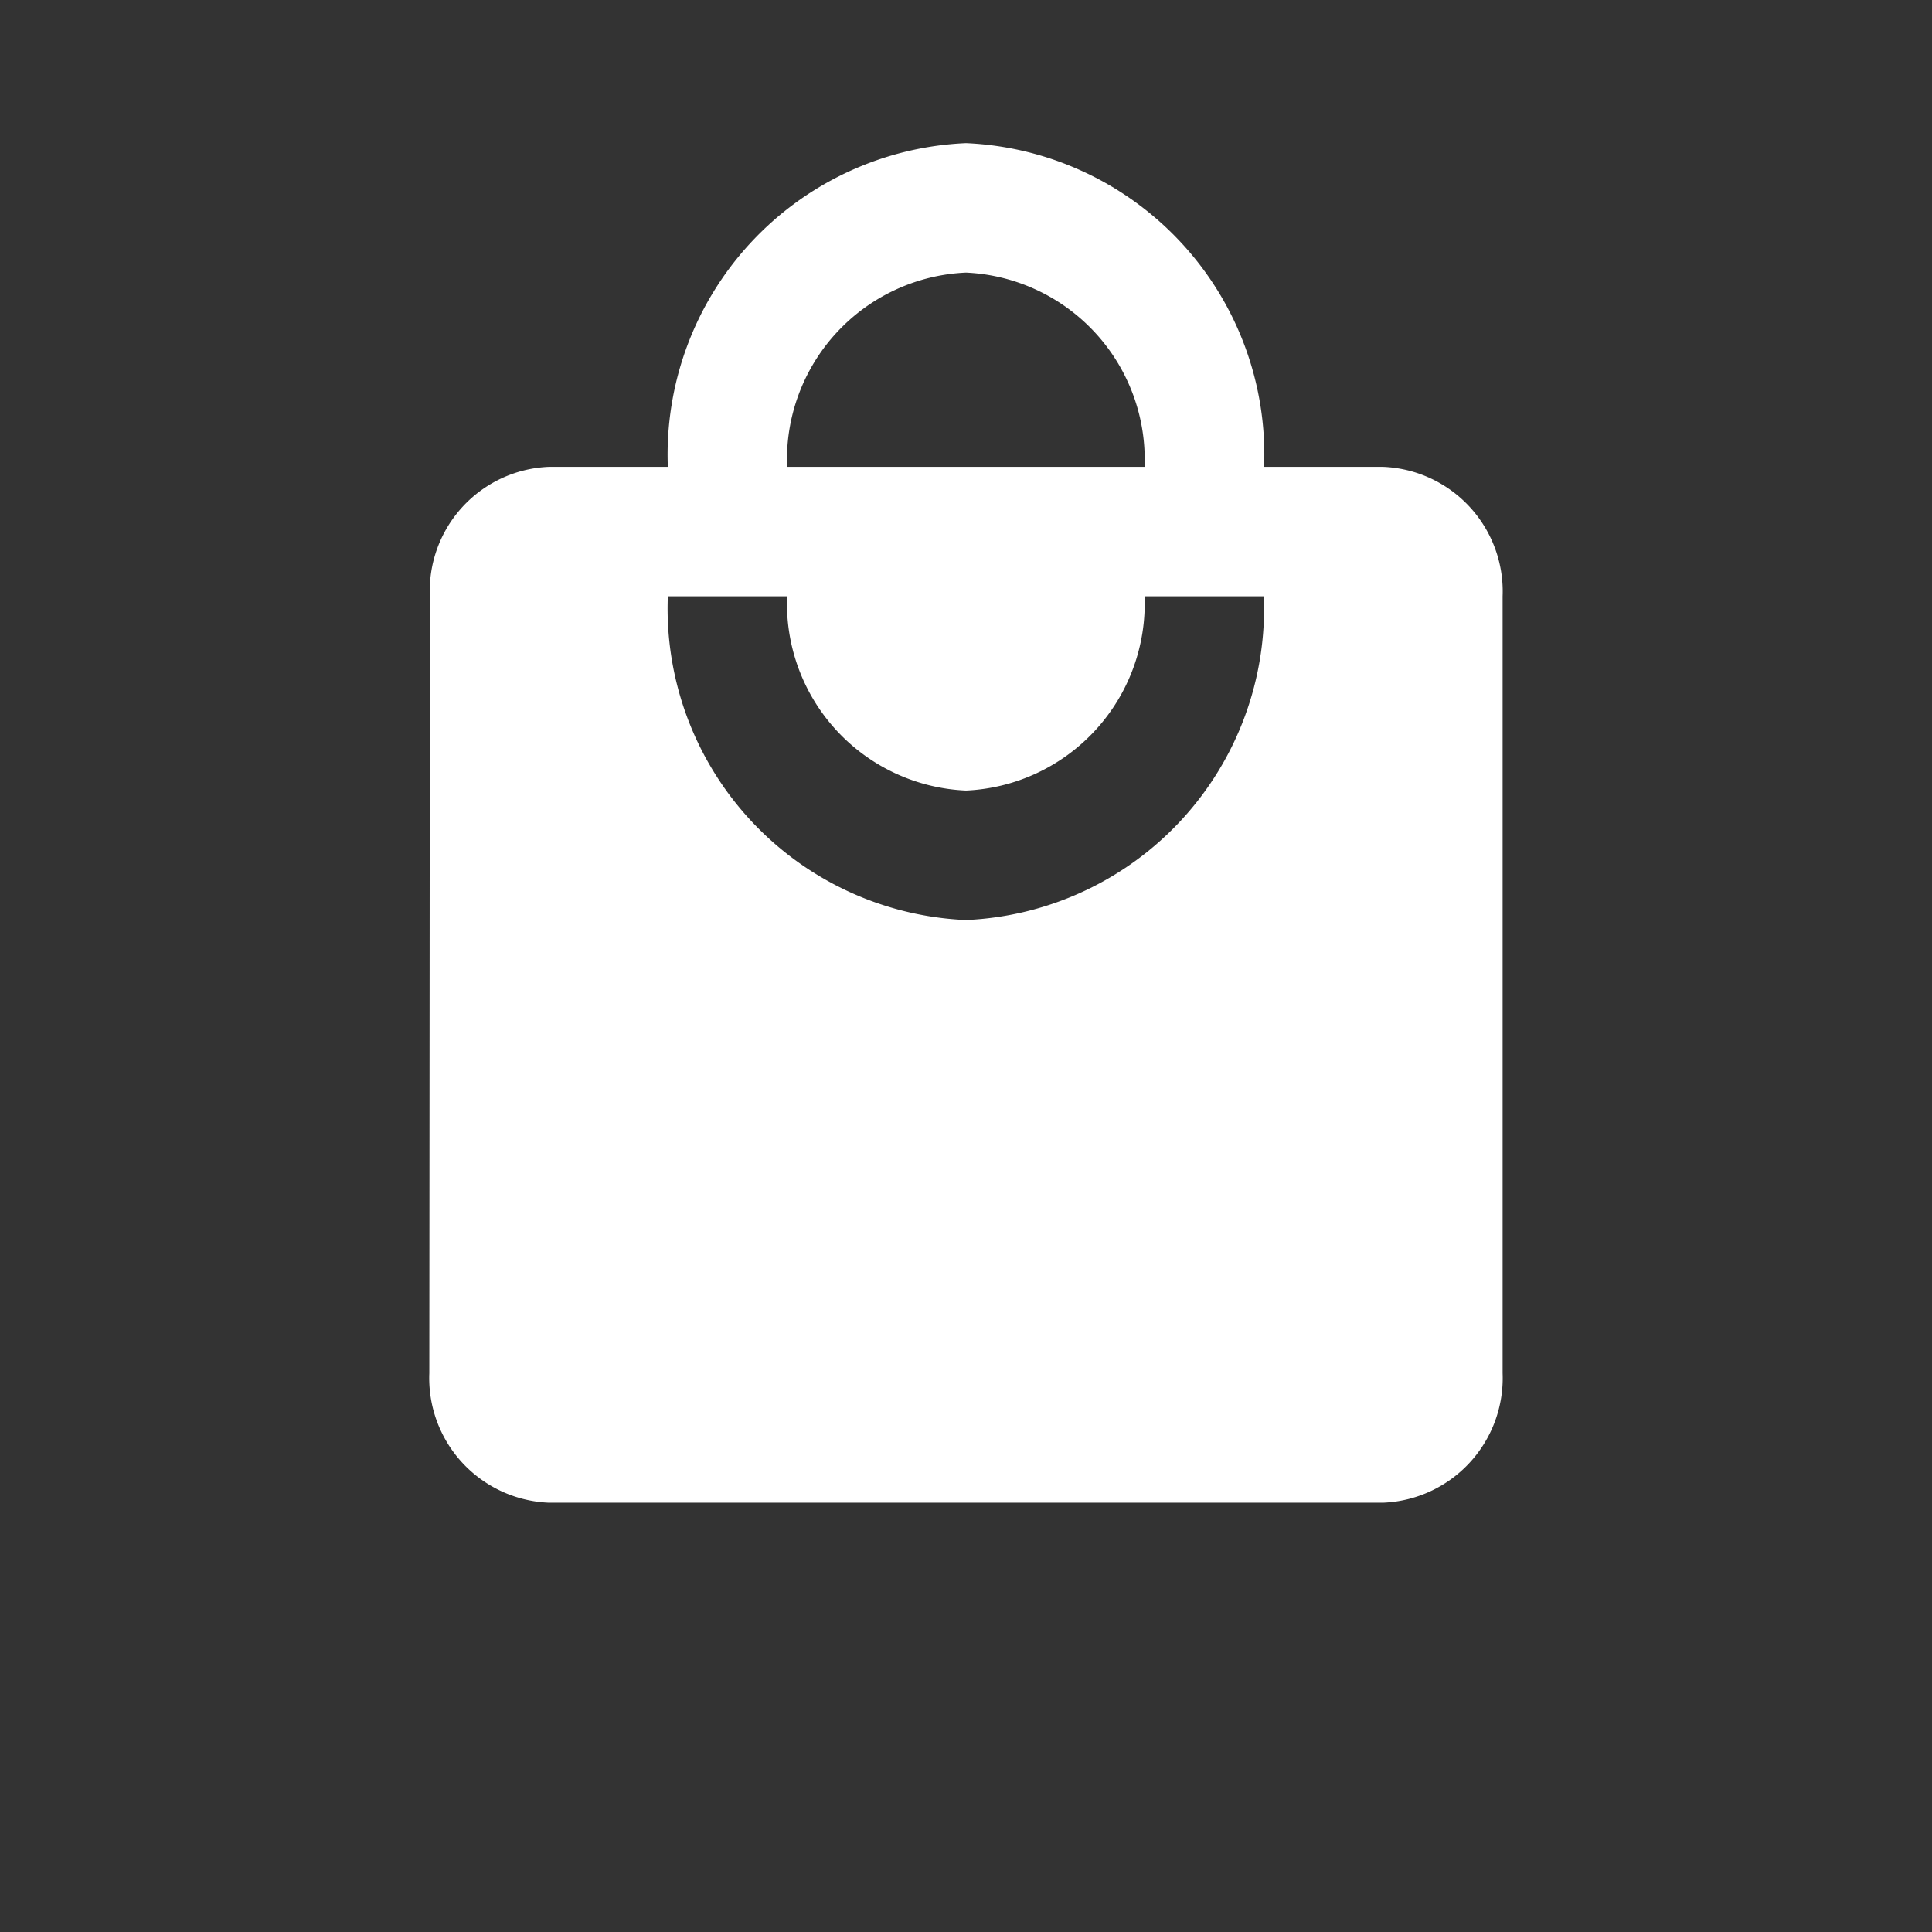 <svg id="Group_2" data-name="Group 2" xmlns="http://www.w3.org/2000/svg" width="24.04" height="24.04" viewBox="0 0 24.04 24.04">
  <rect x="0" y="0" width="24.04" height="24.04" fill="#333333" stroke="none"/>
  <path id="Path_9" data-name="Path 9" d="M0,0H24.04V24.04H0Z" fill="rgba(0,0,0,0)"/>
  <path id="Path_10" data-name="Path 10" d="M17.871,6.028H16.387A3.88,3.88,0,0,0,12.678,2a3.88,3.88,0,0,0-3.71,4.028H7.484A1.545,1.545,0,0,0,6.007,7.639L6,17.306a1.551,1.551,0,0,0,1.484,1.611H17.871a1.551,1.551,0,0,0,1.484-1.611V7.639A1.551,1.551,0,0,0,17.871,6.028ZM12.678,3.611A2.329,2.329,0,0,1,14.9,6.028H10.452A2.329,2.329,0,0,1,12.678,3.611Zm0,8.056a3.88,3.88,0,0,1-3.71-4.028h1.484a2.329,2.329,0,0,0,2.226,2.417A2.329,2.329,0,0,0,14.9,7.639h1.484A3.88,3.88,0,0,1,12.678,11.667Z" transform="translate(-0.658 -0.219)" fill="#fff"/>
</svg>
